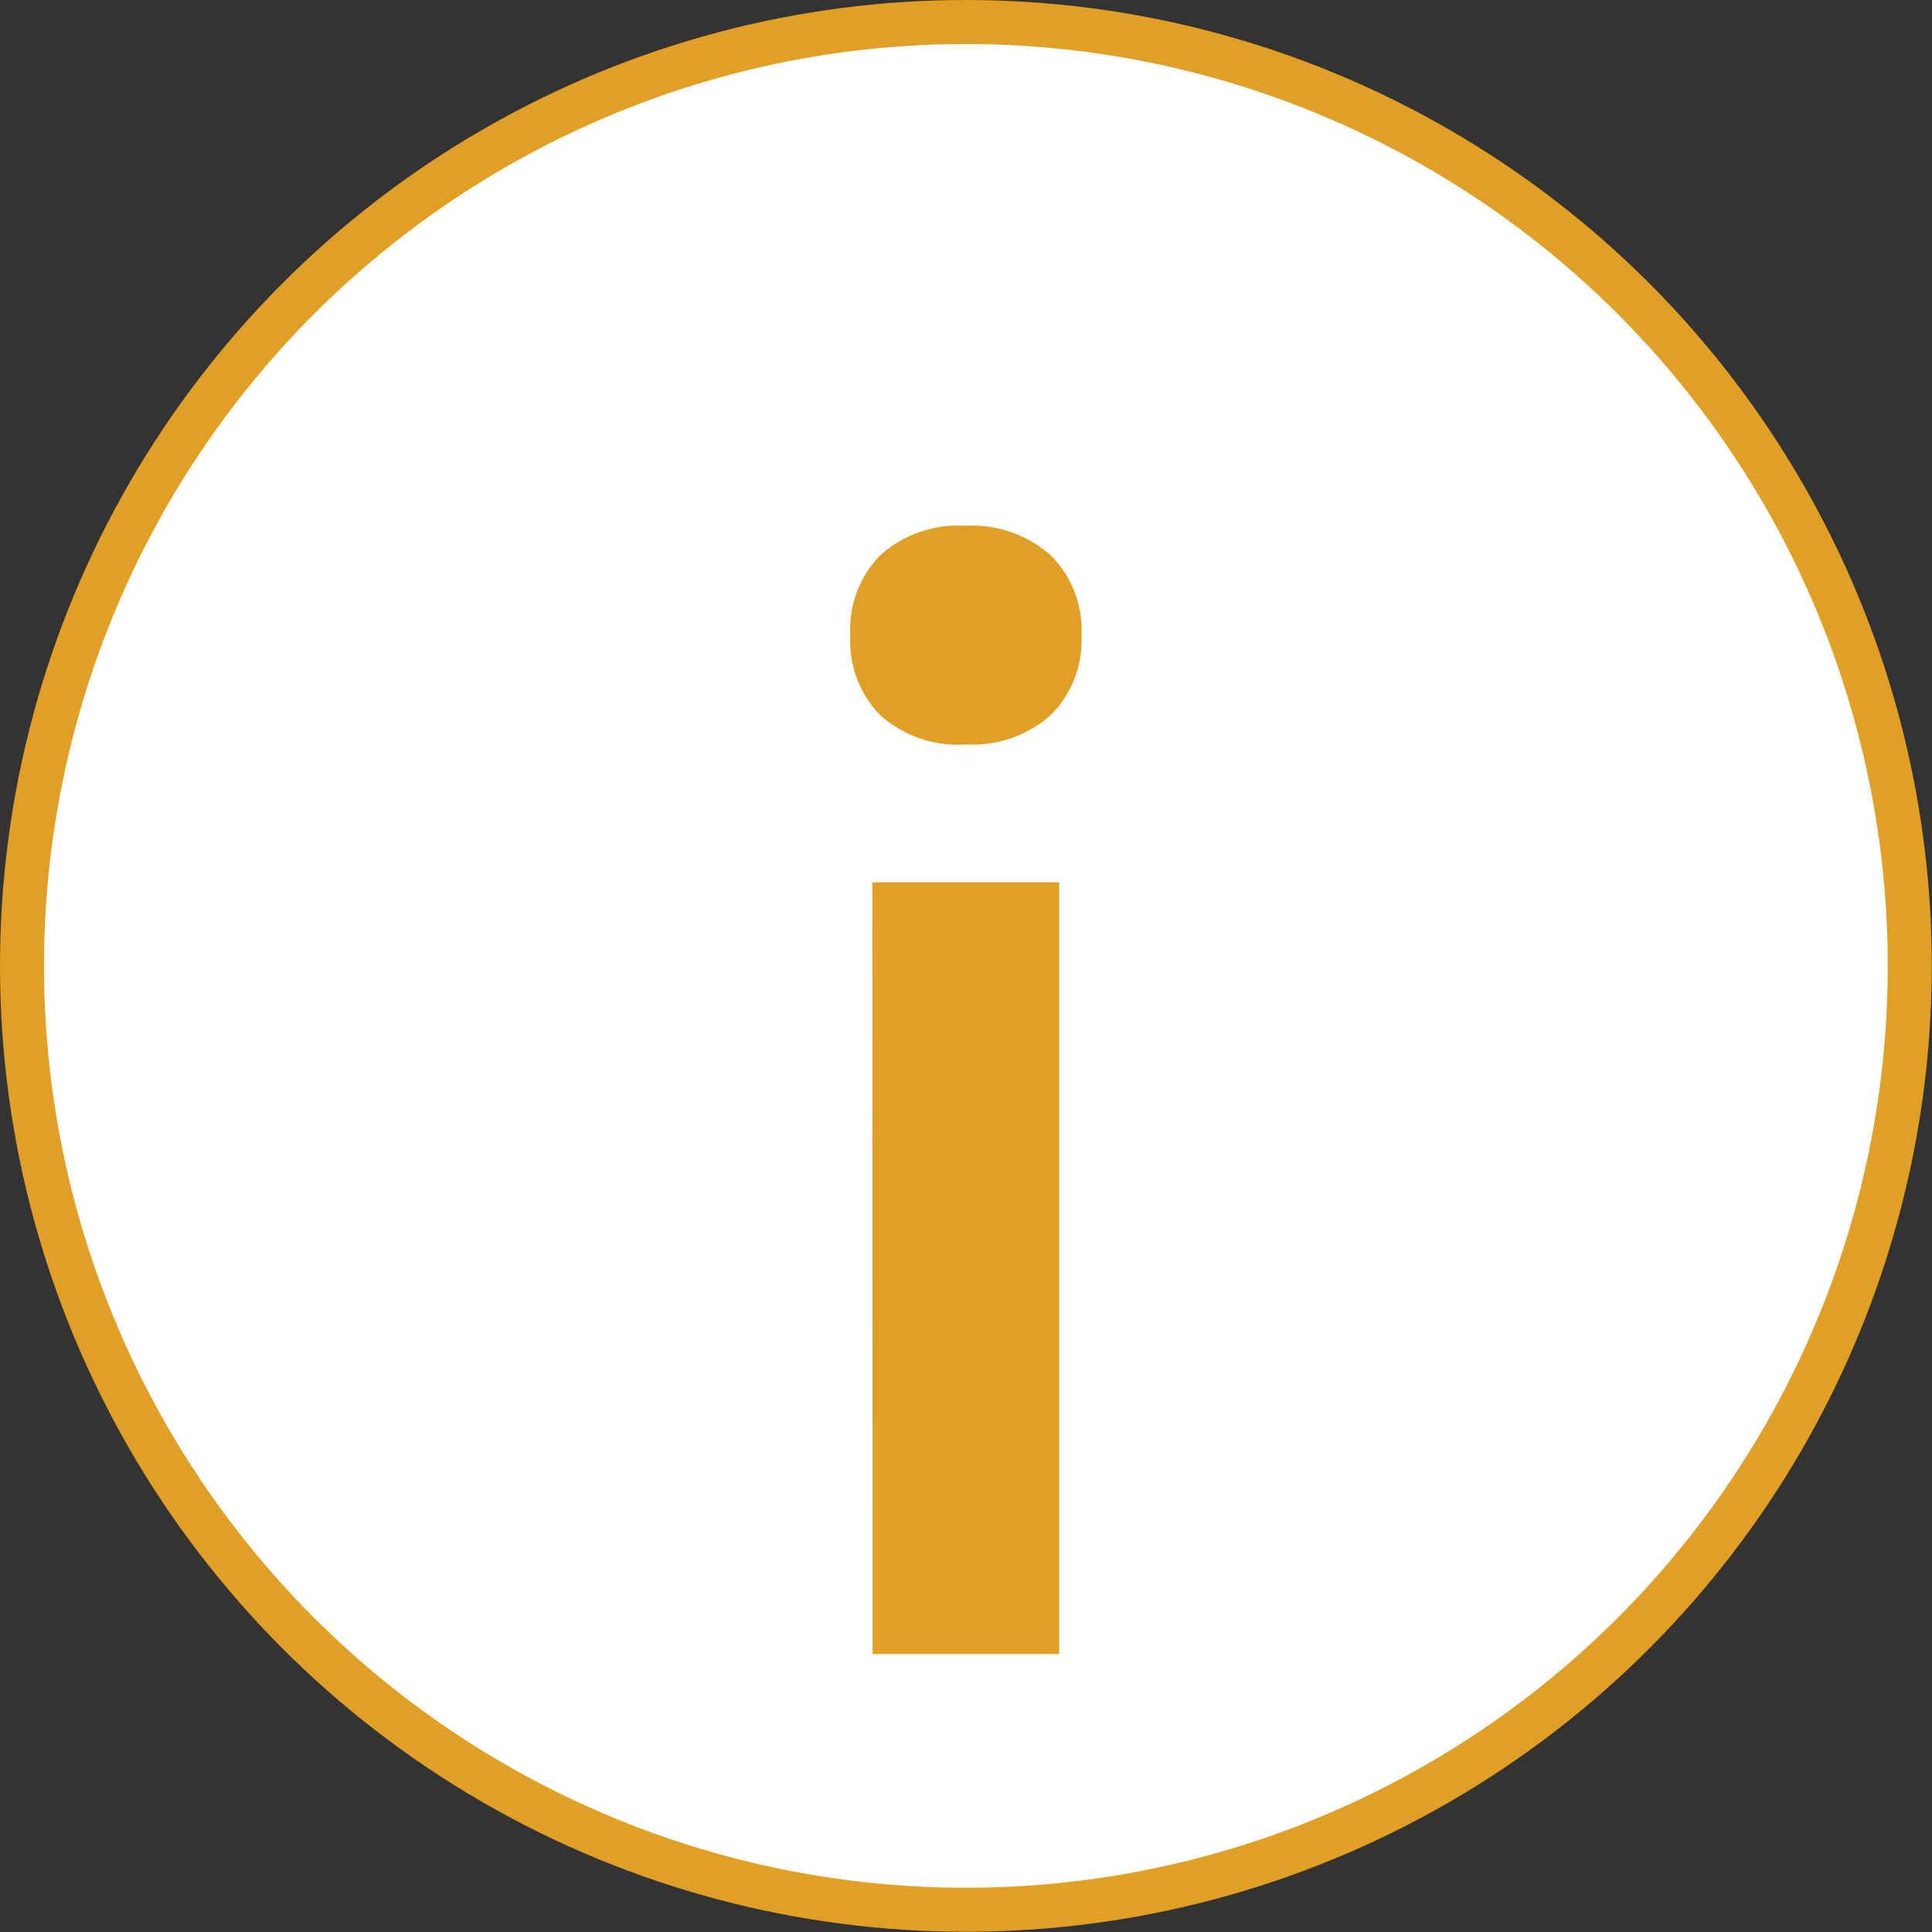 <svg xmlns="http://www.w3.org/2000/svg" viewBox="0 0 87.79 87.79"><rect x="0" y="0" width="87.79" height="87.79" fill="#333333" stroke="none"/><defs><style>.cls-1{fill:#fff;stroke:#e19f26;stroke-miterlimit:10;stroke-width:2px;}.cls-2{fill:#e19f26;}</style></defs><g id="Buttons"><circle class="cls-1" cx="43.89" cy="43.89" r="42.89"/><path class="cls-2" d="M38.64,28.86A4.79,4.79,0,0,1,40,25.23a5.32,5.32,0,0,1,3.88-1.34,5.39,5.39,0,0,1,3.86,1.34,4.78,4.78,0,0,1,1.4,3.63,4.8,4.8,0,0,1-1.4,3.64,5.39,5.39,0,0,1-3.86,1.33A5.31,5.31,0,0,1,40,32.5,4.82,4.82,0,0,1,38.64,28.86Zm1,11.23h8.49V75.16H39.65Z"/></g></svg>